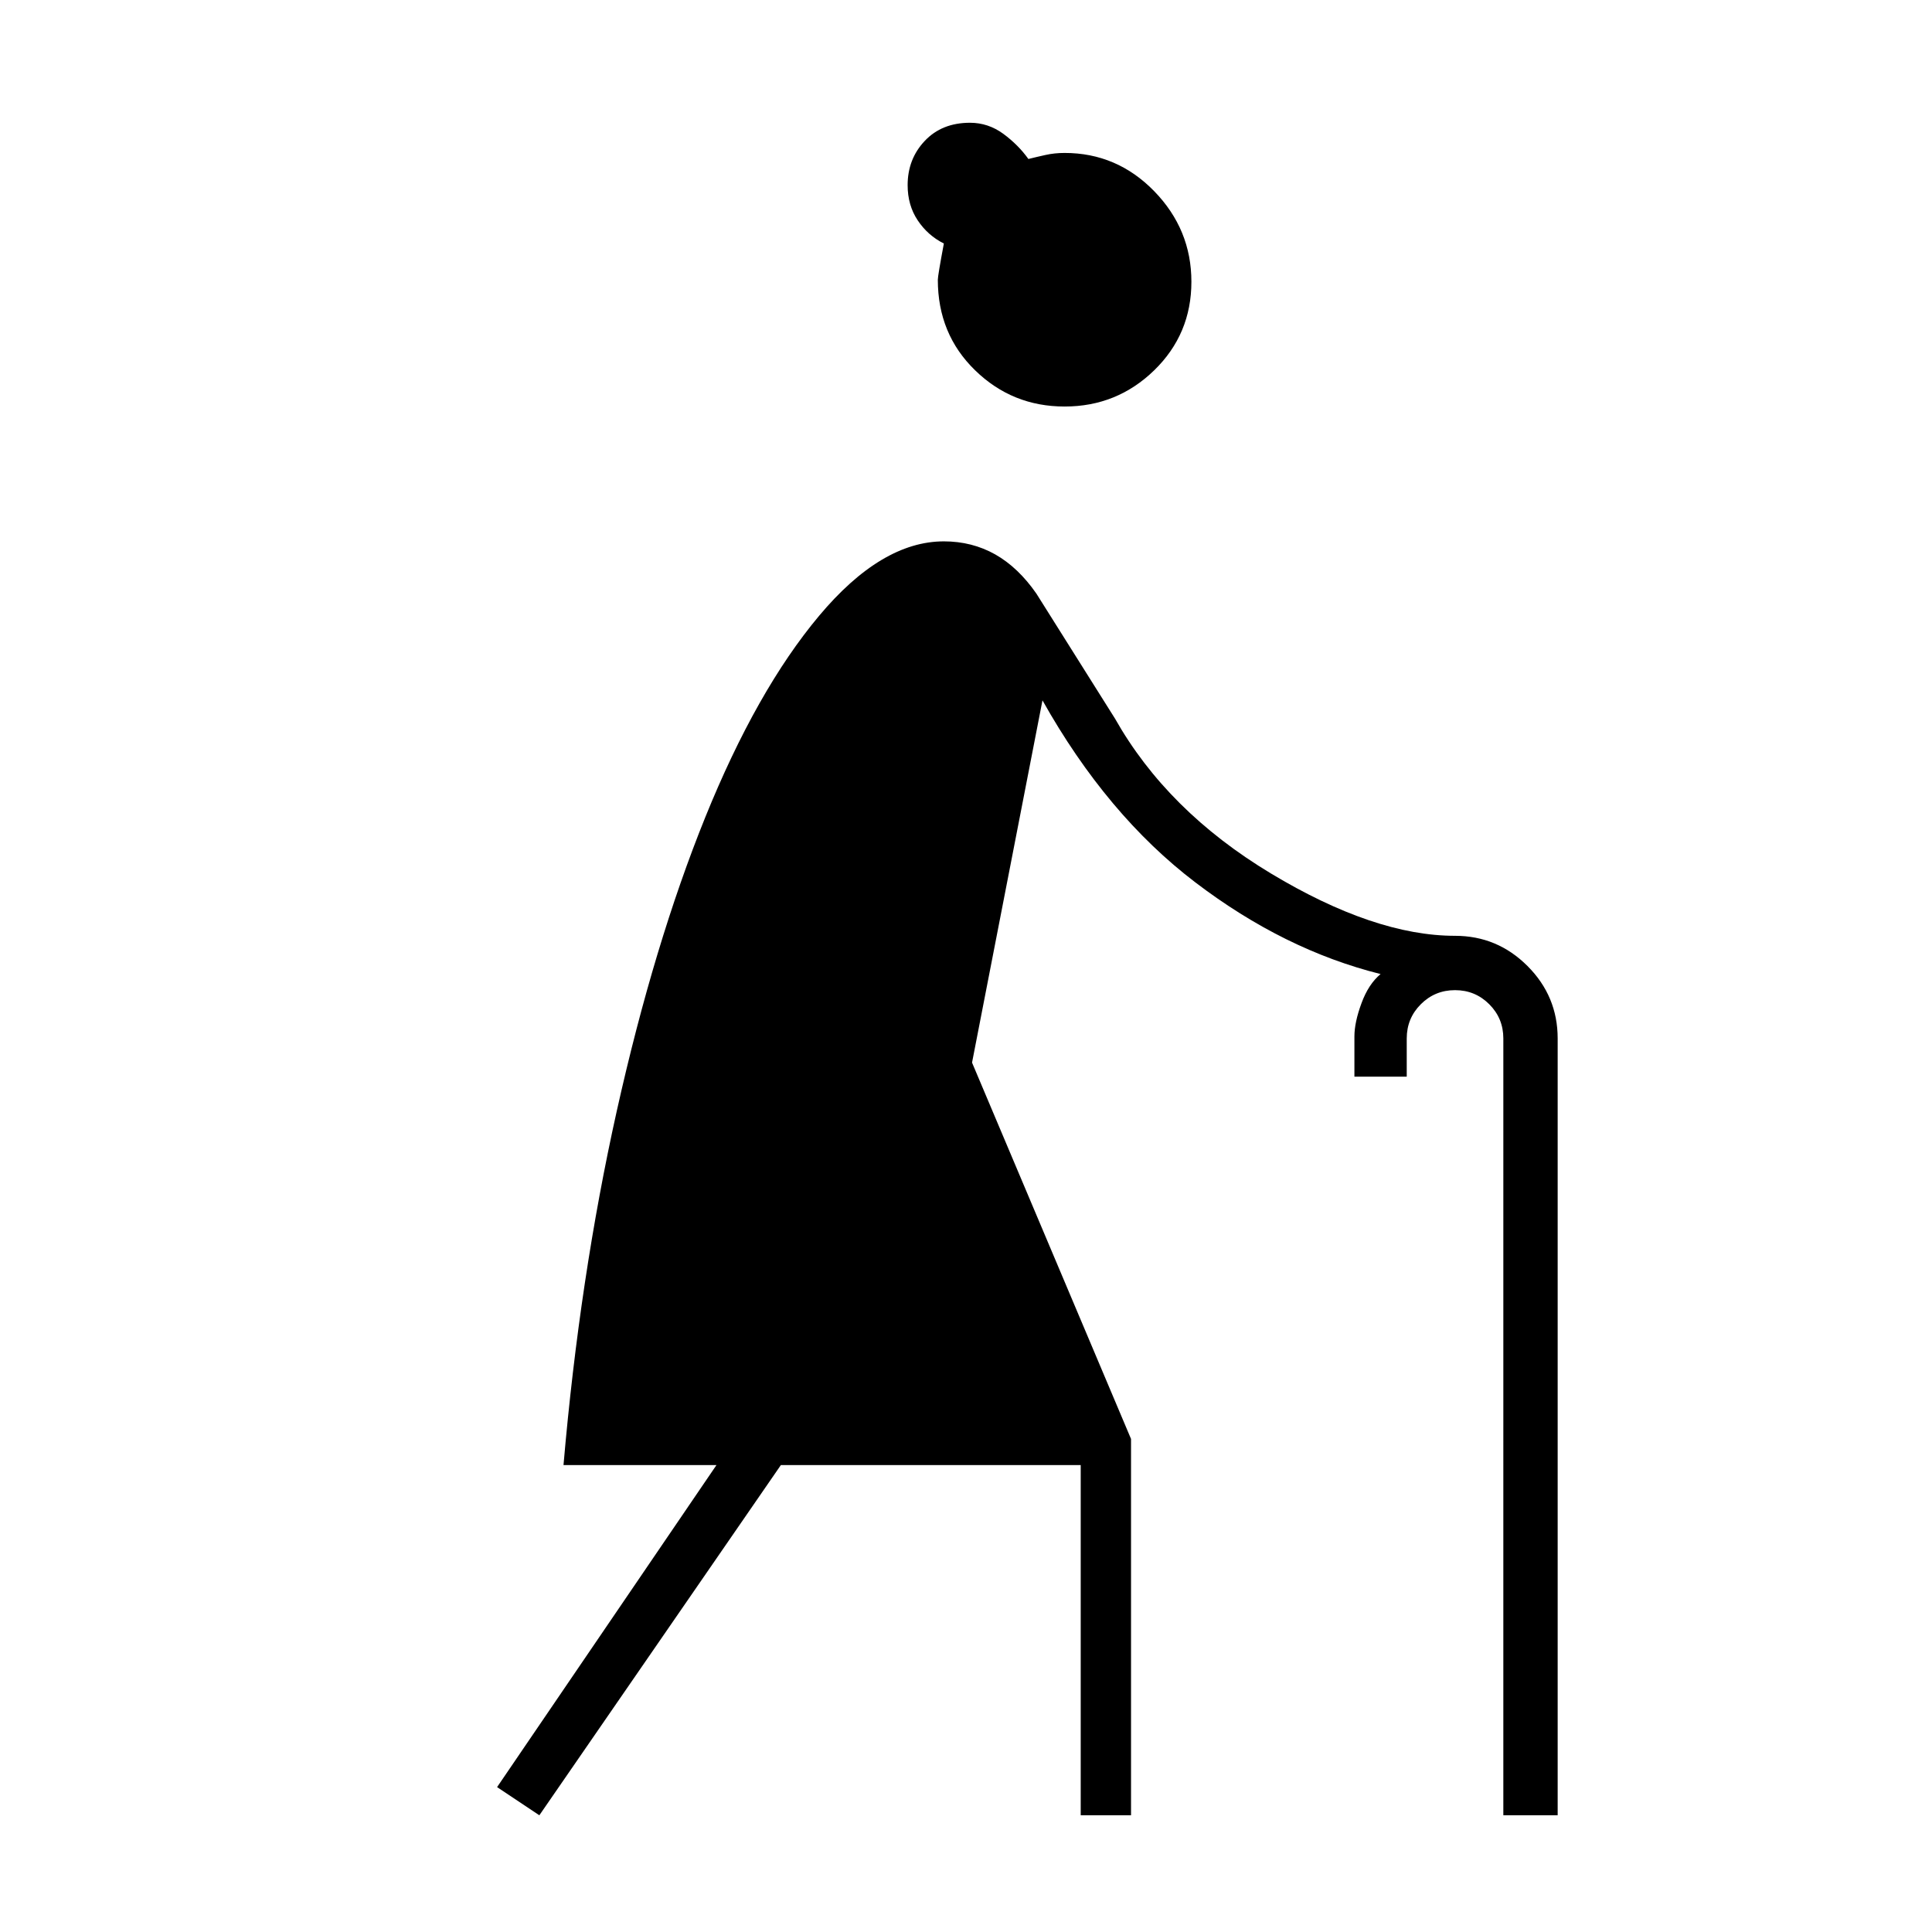 <svg xmlns="http://www.w3.org/2000/svg" height="24" width="24"><path d="m6.7 22.55-.525-.35 2.725-4H7q.2-2.325.662-4.4.463-2.075 1.1-3.65.638-1.575 1.413-2.5t1.55-.925q.35 0 .638.162.287.163.512.488l.975 1.55q.65 1.15 1.937 1.925 1.288.775 2.288.775.525 0 .9.375t.375.9v9.65h-.675V12.9q0-.25-.175-.425t-.425-.175q-.25 0-.425.175t-.175.425v.475h-.65v-.5q0-.175.088-.413.087-.237.237-.362-1.2-.3-2.3-1.138-1.1-.837-1.9-2.262l-.875 4.5 1.975 4.675v4.675h-.625V18.2H9.7Zm6.525-17.5q-.65 0-1.112-.45-.463-.45-.463-1.125 0-.05.075-.45-.2-.1-.325-.288-.125-.187-.125-.437 0-.325.213-.55.212-.225.562-.225.225 0 .413.137.187.138.312.313.1-.025.213-.05.112-.025.237-.025.65 0 1.113.475.462.475.462 1.125t-.462 1.1q-.463.45-1.113.45Z"/></svg>